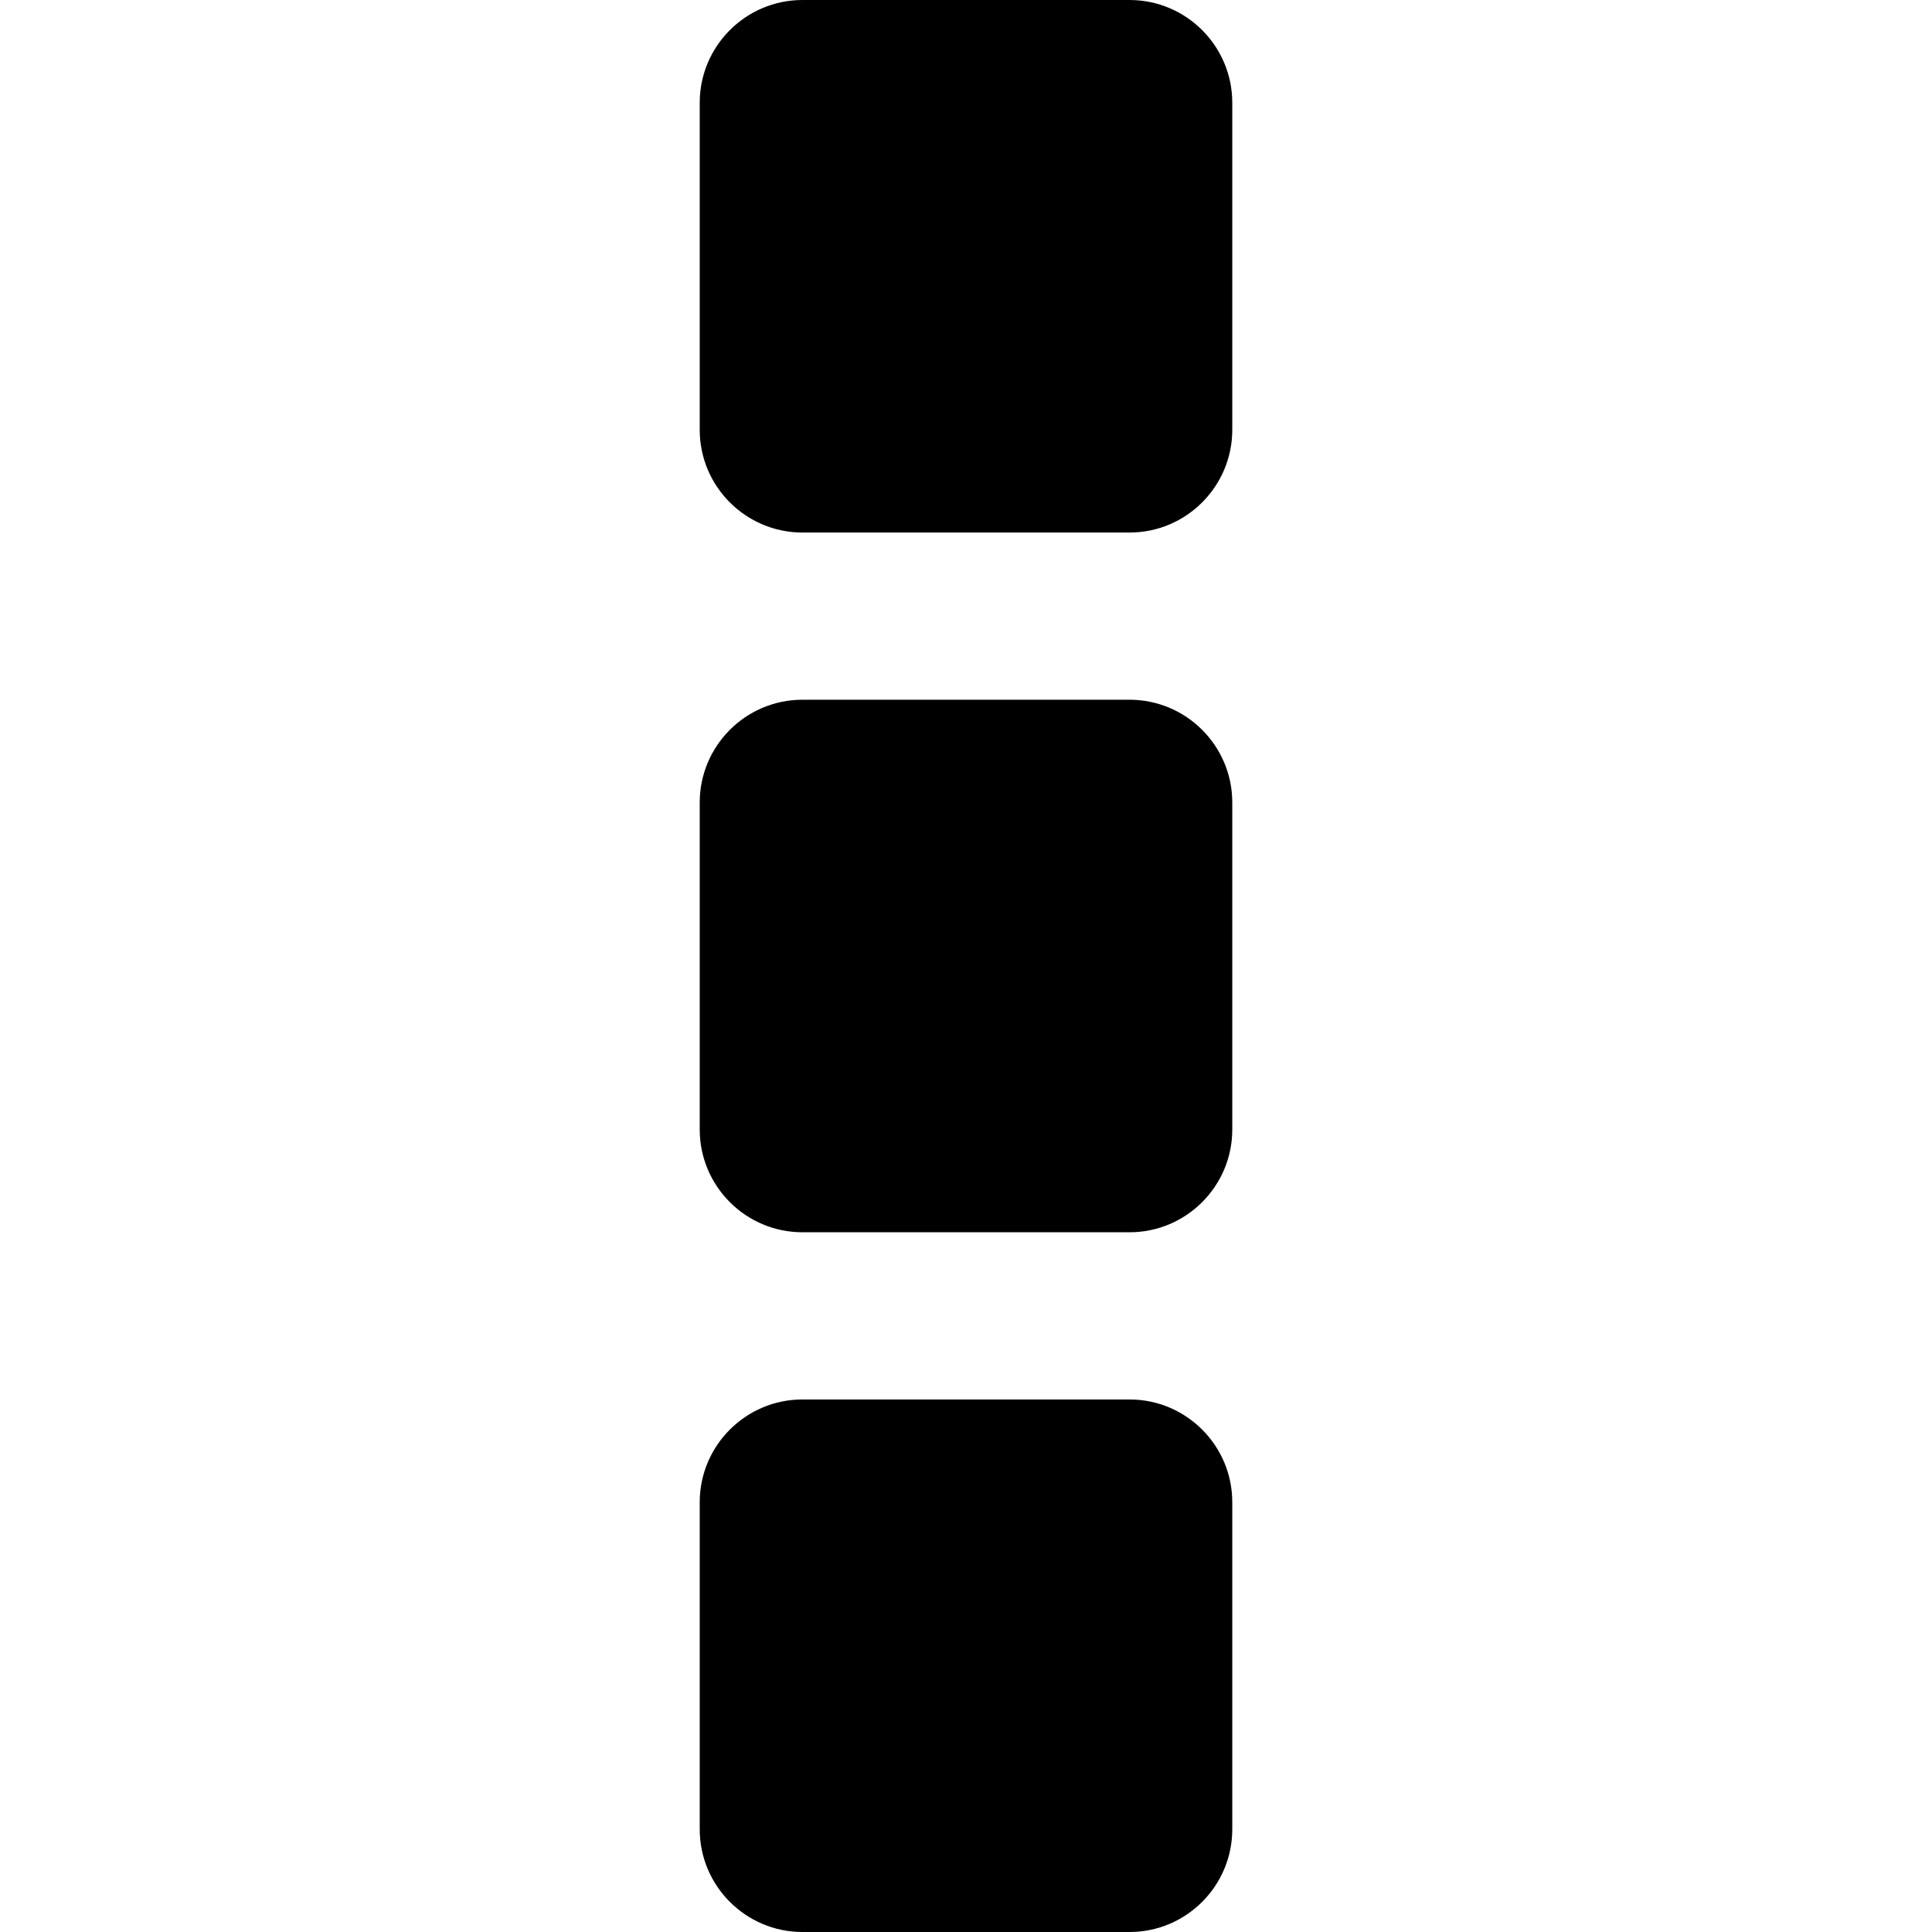 <svg xmlns="http://www.w3.org/2000/svg" xml:space="preserve" x="0" y="0" enable-background="new 0 0 293.5 293.5" version="1.1" viewBox="0 0 293.5 293.5"><path d="M171.6 0h-49.7c-8.6 0-15.6 7-15.6 15.6v49.7c0 8.6 7 15.6 15.6 15.6h49.7c8.6 0 15.6-7 15.6-15.6V15.6c0-8.6-7-15.6-15.6-15.6zM171.6 106.3h-49.7c-8.6 0-15.6 7-15.6 15.6v49.7c0 8.6 7 15.6 15.6 15.6h49.7c8.6 0 15.6-7 15.6-15.6v-49.7c0-8.6-7-15.6-15.6-15.6zM171.6 212.6h-49.7c-8.6 0-15.6 7-15.6 15.6v49.7c0 8.6 7 15.6 15.6 15.6h49.7c8.6 0 15.6-7 15.6-15.6v-49.7c0-8.6-7-15.6-15.6-15.6z"/></svg>
